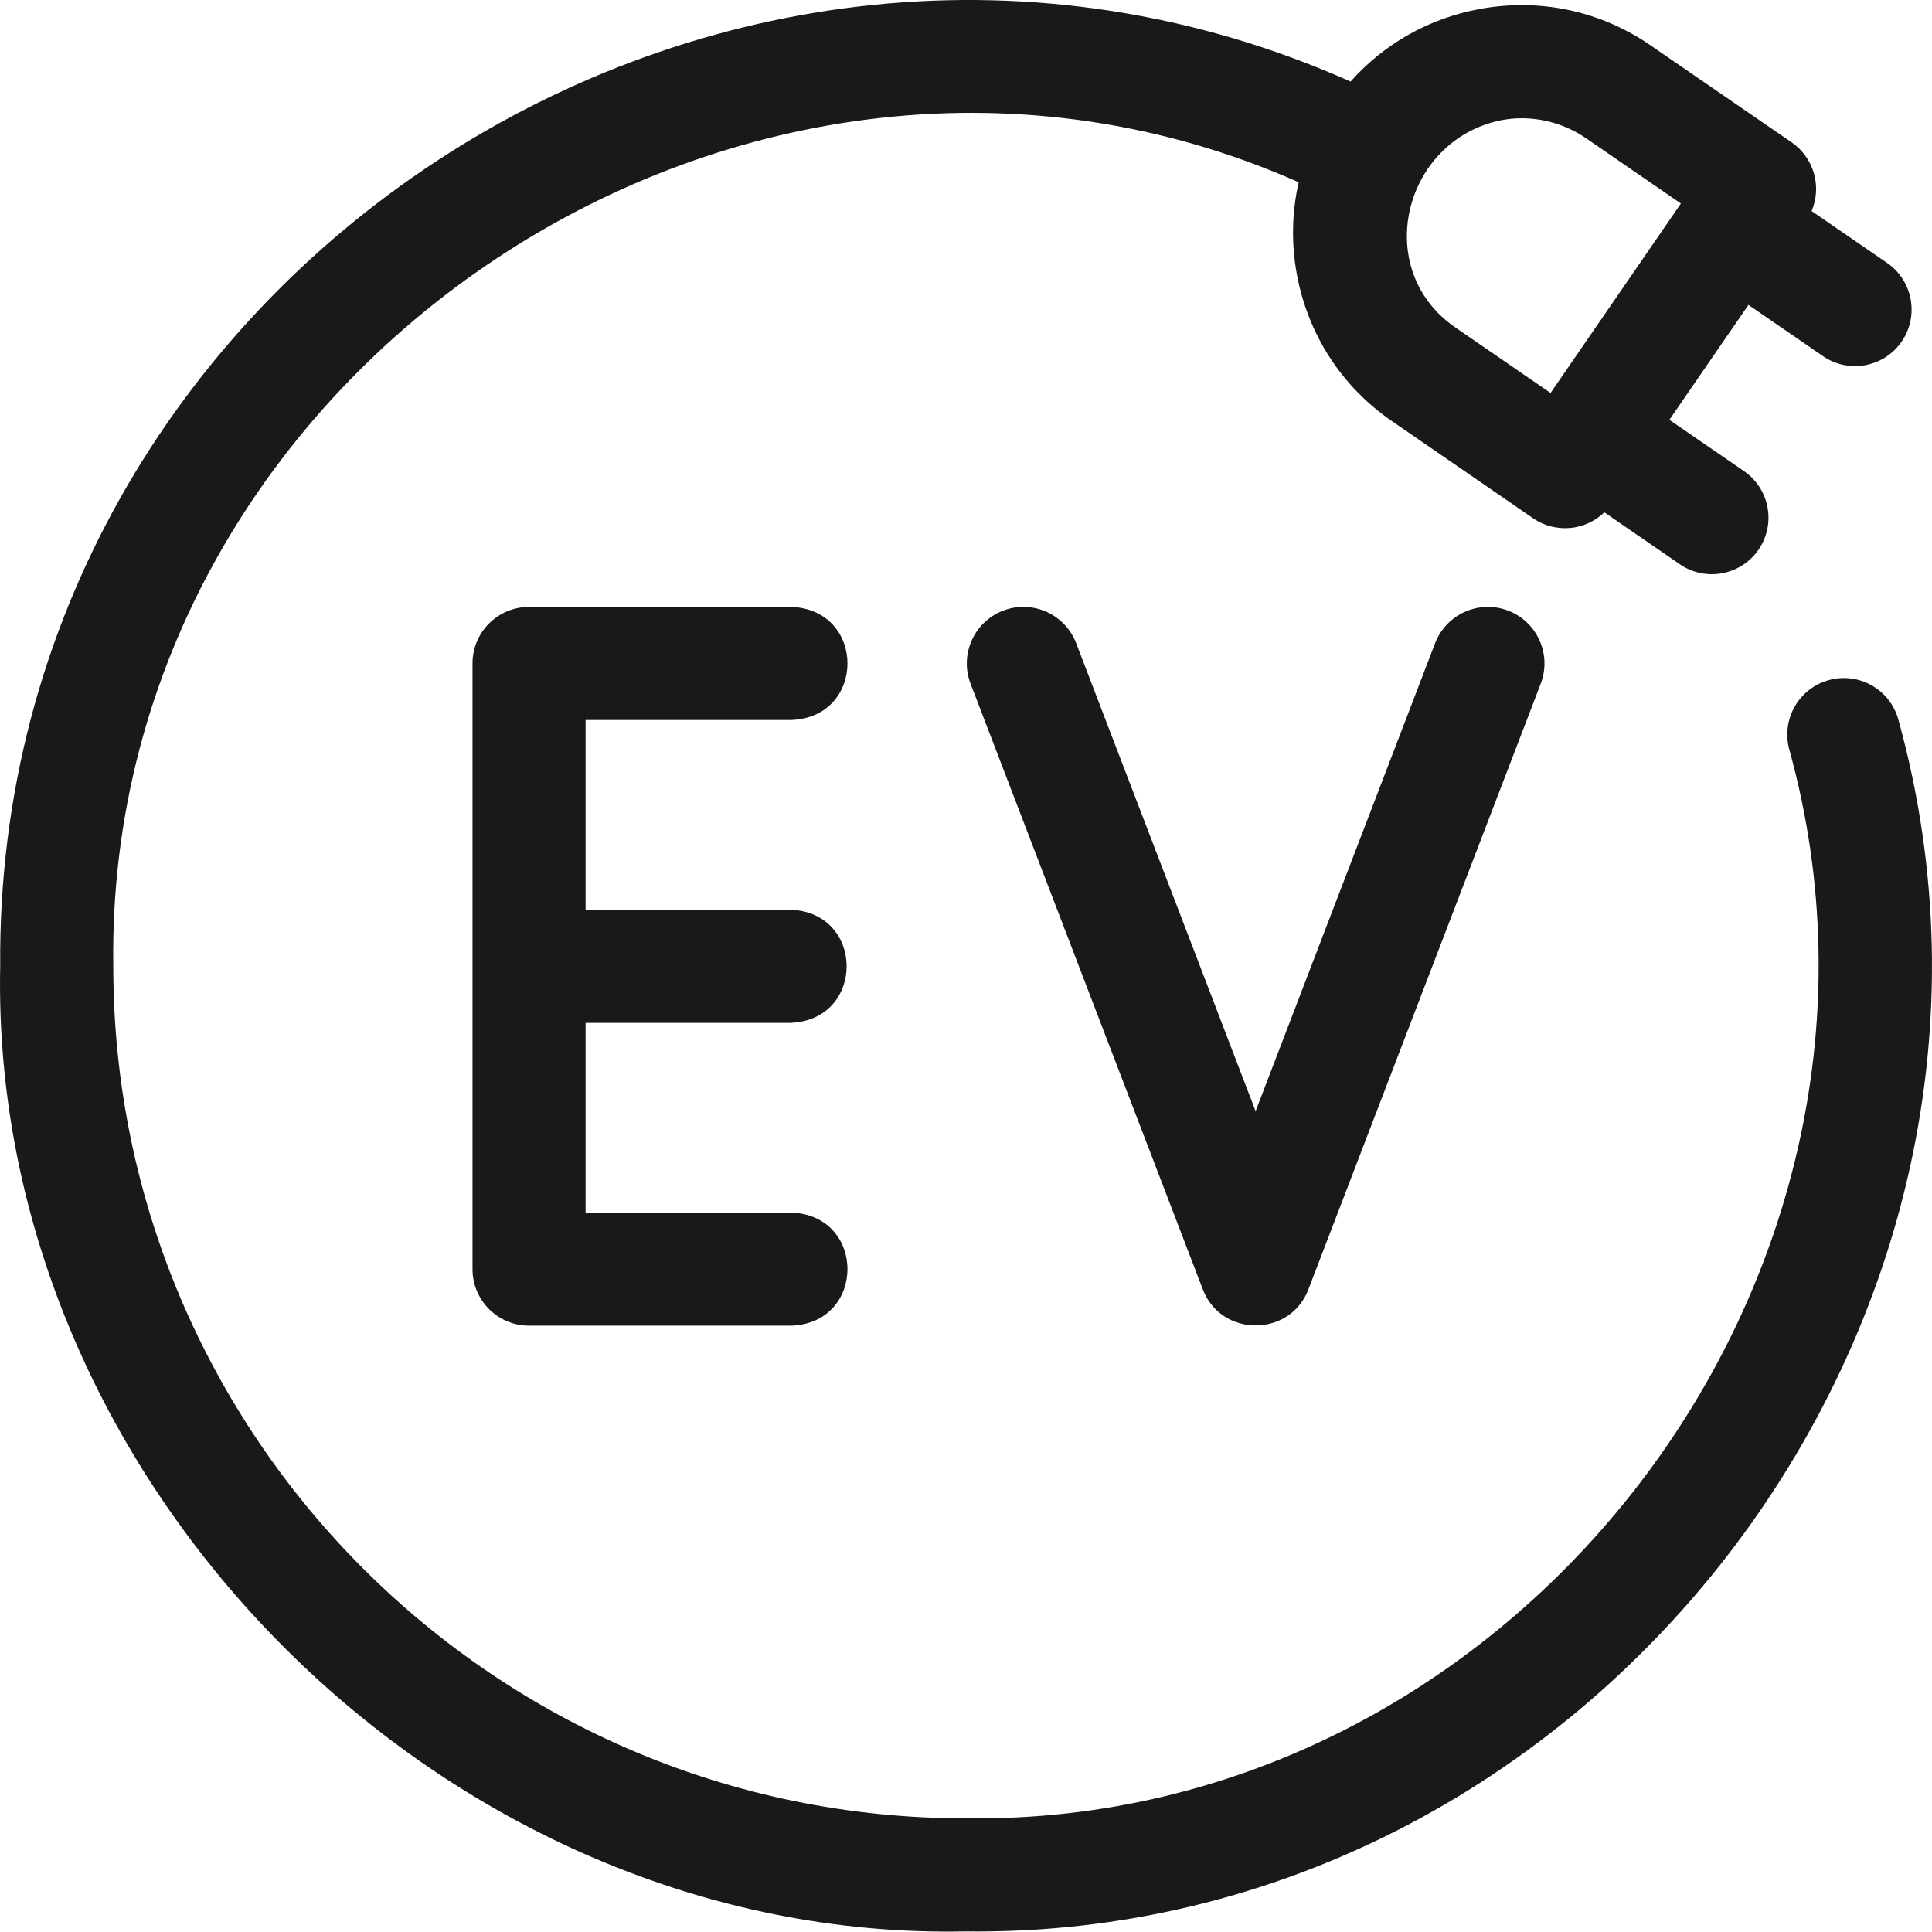 <?xml version="1.0" encoding="UTF-8"?>
<svg width="30px" height="30px" viewBox="0 0 30 30" version="1.1" xmlns="http://www.w3.org/2000/svg" xmlns:xlink="http://www.w3.org/1999/xlink">
    <title>ev-charging-alt-icon</title>
    <g id="ev-charging-alt-icon" stroke="none" stroke-width="1" fill="none" fill-rule="evenodd">
        <g id="002-ev" transform="translate(0, -0)" fill="#1B1819" fill-rule="nonzero">
            <path d="M29.48,11.183 C29.357,10.714 28.876,10.434 28.407,10.558 C27.938,10.682 27.659,11.162 27.782,11.631 C30.061,19.844 23.527,28.354 14.989,28.235 C7.694,28.235 1.759,22.3 1.759,15.005 C1.621,5.686 11.652,-0.943 20.166,2.83 C20.06,3.294 20.049,3.78 20.138,4.263 C20.311,5.195 20.834,6.003 21.611,6.537 L23.805,8.047 C23.997,8.179 24.235,8.229 24.463,8.187 C24.633,8.155 24.789,8.074 24.912,7.955 L26.085,8.762 C26.479,9.034 27.029,8.938 27.306,8.536 C27.581,8.136 27.48,7.59 27.08,7.315 L25.922,6.519 L27.15,4.734 L28.307,5.53 C28.702,5.803 29.252,5.707 29.529,5.304 C29.803,4.905 29.702,4.358 29.303,4.083 L28.131,3.277 C28.291,2.901 28.17,2.451 27.82,2.21 L25.625,0.701 C24.848,0.167 23.906,-0.033 22.974,0.14 C22.189,0.285 21.492,0.68 20.972,1.266 C11.199,-3.077 -0.087,4.306 0.003,15.005 C-0.163,23.06 6.934,30.158 14.989,29.991 C24.685,30.11 32.061,20.527 29.48,11.183 Z M23.294,1.87 C23.754,1.775 24.245,1.883 24.63,2.148 L26.101,3.16 L24.077,6.102 L22.606,5.09 C21.291,4.192 21.787,2.188 23.294,1.87 Z" id="Shape"></path>
            <path d="M12.287,11.18 C13.451,11.137 13.45,9.467 12.287,9.424 L8.215,9.424 C7.73,9.424 7.337,9.817 7.337,10.302 L7.337,19.707 C7.337,20.192 7.73,20.585 8.215,20.585 L12.287,20.585 C13.451,20.542 13.45,18.871 12.287,18.829 L9.093,18.829 L9.093,15.883 L12.274,15.883 C13.438,15.839 13.437,14.169 12.274,14.126 L9.093,14.126 L9.093,11.18 L12.287,11.18 Z" id="Path"></path>
            <path d="M23.419,9.482 C22.966,9.309 22.458,9.535 22.284,9.988 L19.497,17.254 L16.711,9.988 C16.537,9.535 16.029,9.308 15.576,9.482 C15.124,9.656 14.897,10.164 15.071,10.617 L18.677,20.021 C18.962,20.768 20.033,20.768 20.317,20.021 L23.924,10.617 C24.098,10.164 23.871,9.656 23.419,9.482 Z" id="Path"></path>
        </g>
    </g>
</svg>